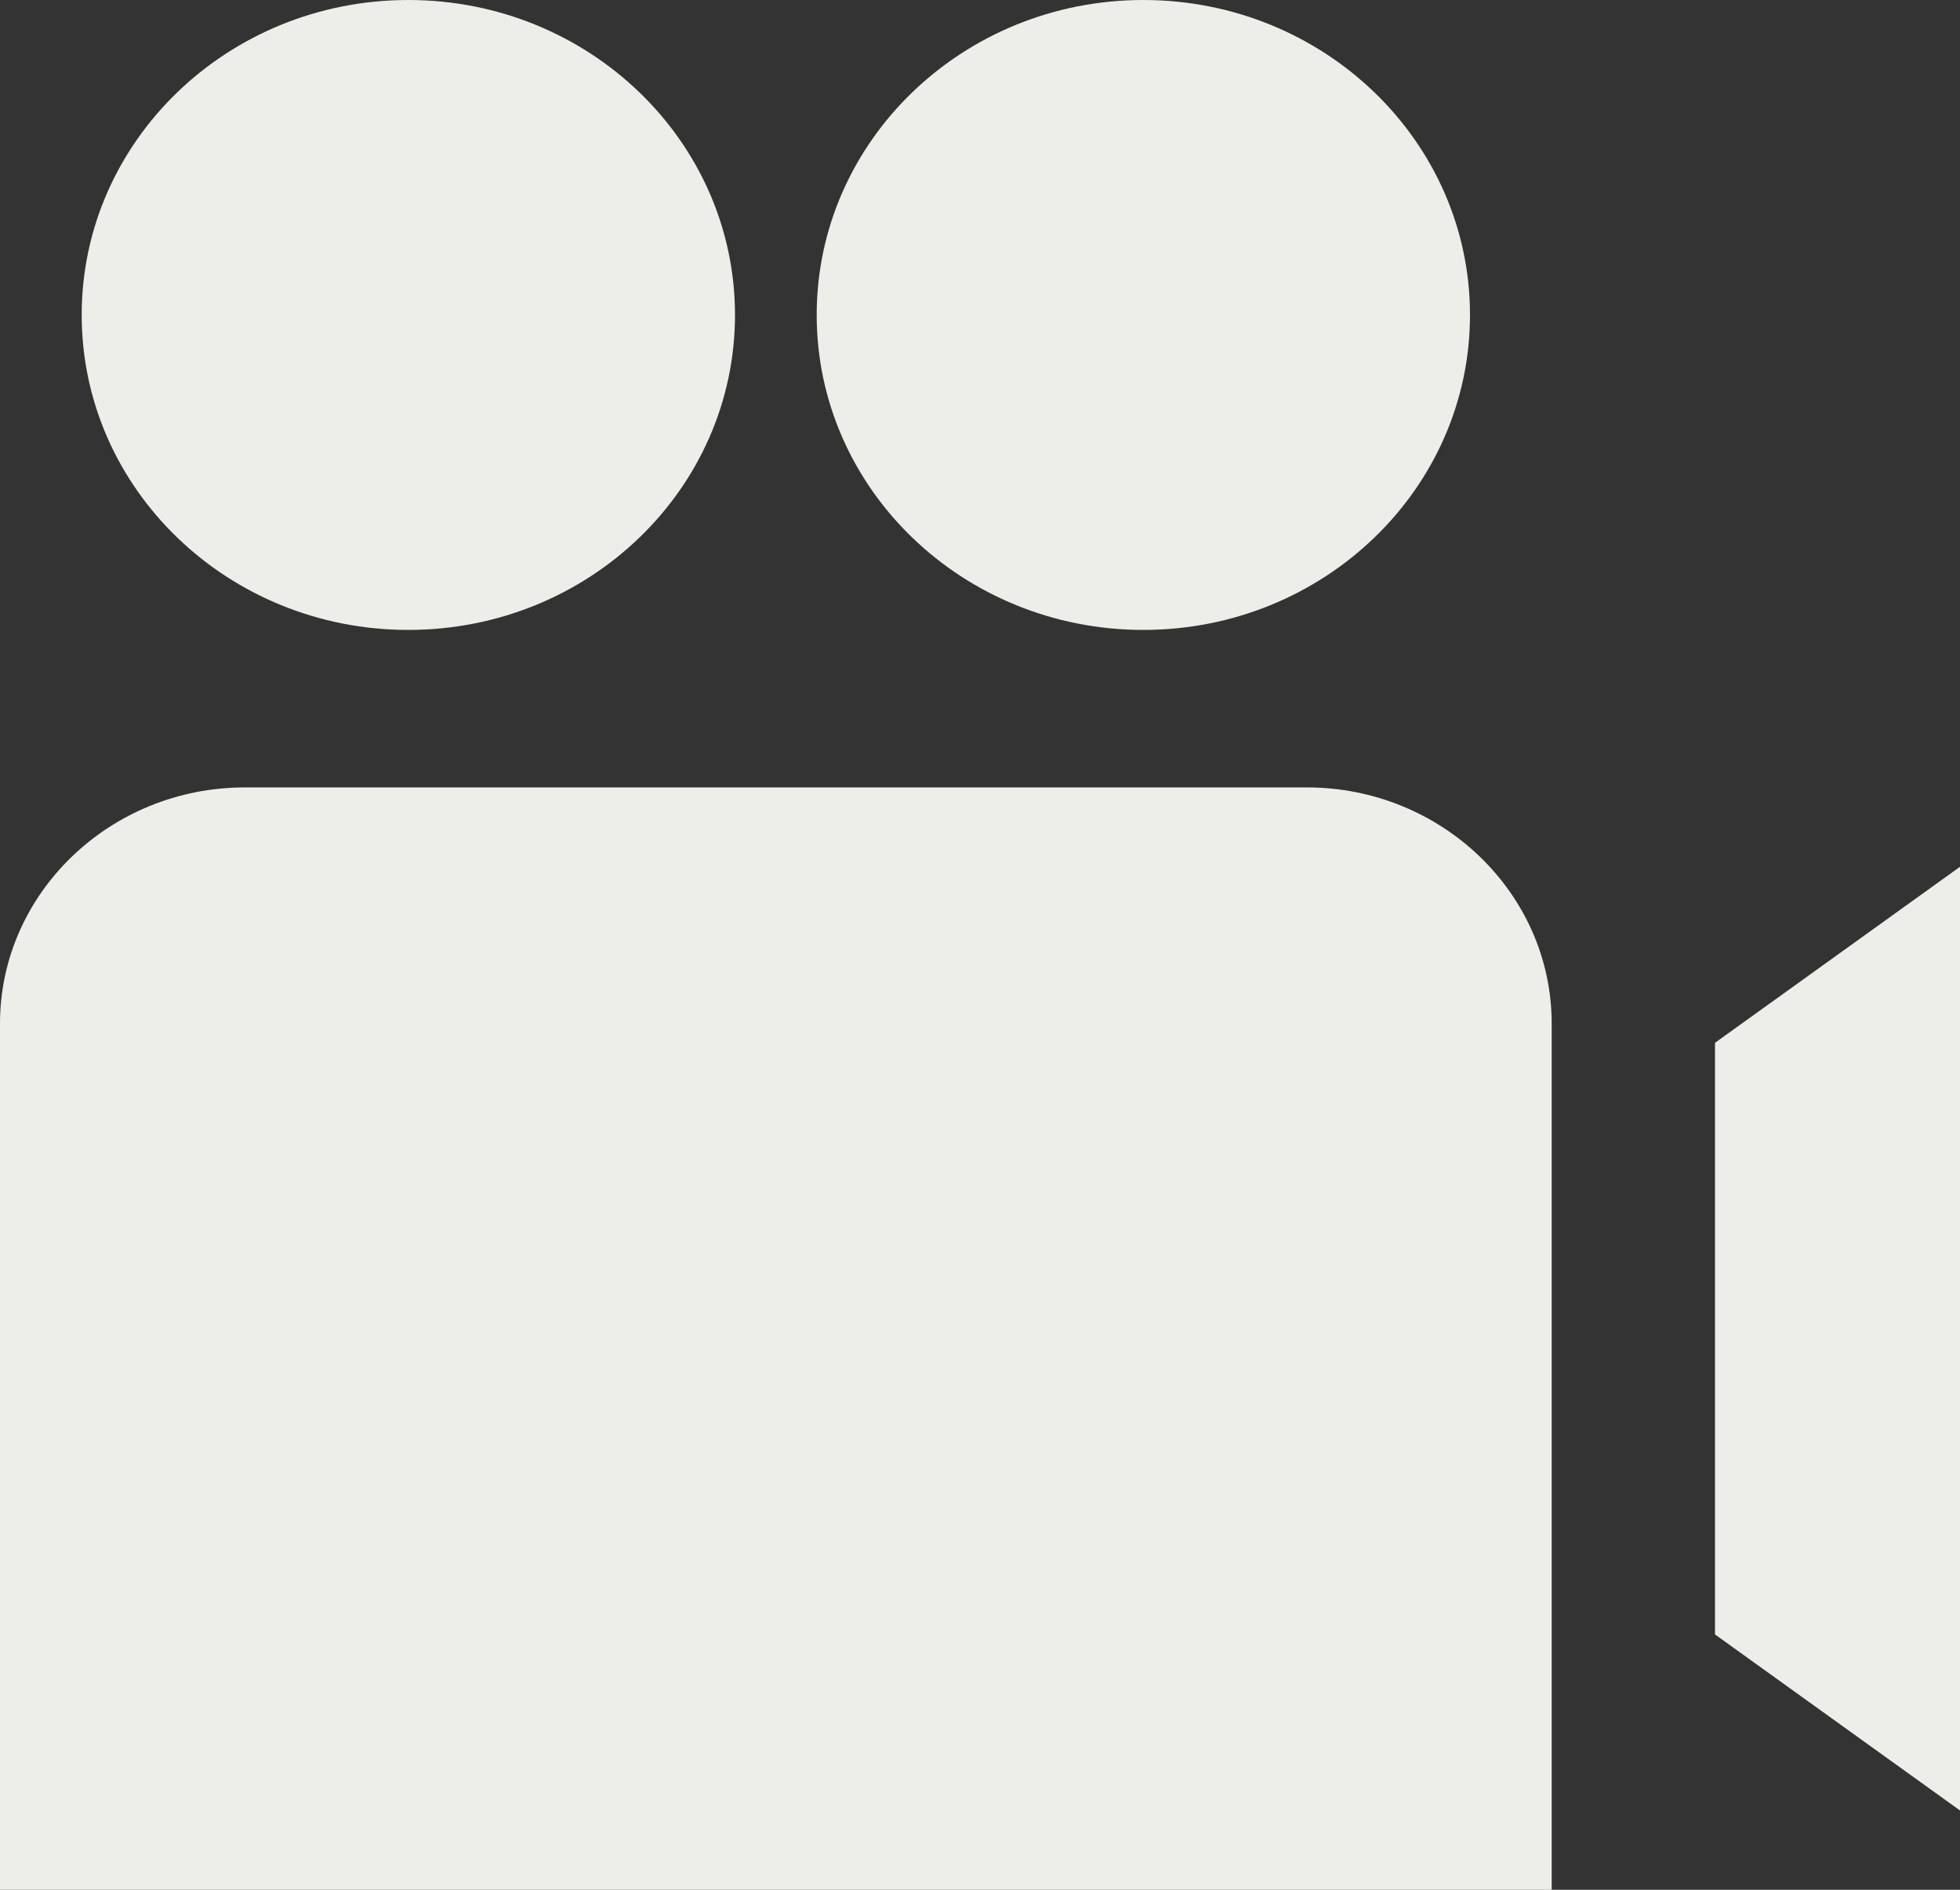 <svg width="28" height="27" viewBox="0 0 28 27" fill="none" xmlns="http://www.w3.org/2000/svg">
<rect x="0" y="0" width="28" height="27" fill="#333333" stroke="none"/>
<path d="M10.5 4.5C10.5 6.985 8.411 9 5.833 9C3.256 9 1.167 6.985 1.167 4.5C1.167 2.015 3.256 0 5.833 0C8.411 0 10.5 2.015 10.5 4.5ZM16.333 0C13.756 0 11.667 2.015 11.667 4.5C11.667 6.985 13.756 9 16.333 9C18.91 9 21 6.985 21 4.5C21 2.015 18.91 0 16.333 0ZM22.167 14.625V27H0V14.625C0 12.764 1.57 11.25 3.5 11.25H18.667C20.596 11.25 22.167 12.764 22.167 14.625ZM24.5 14.899V23.352L28 25.867V12.384L24.5 14.899Z" fill="#EDEDE9"/>
</svg>
